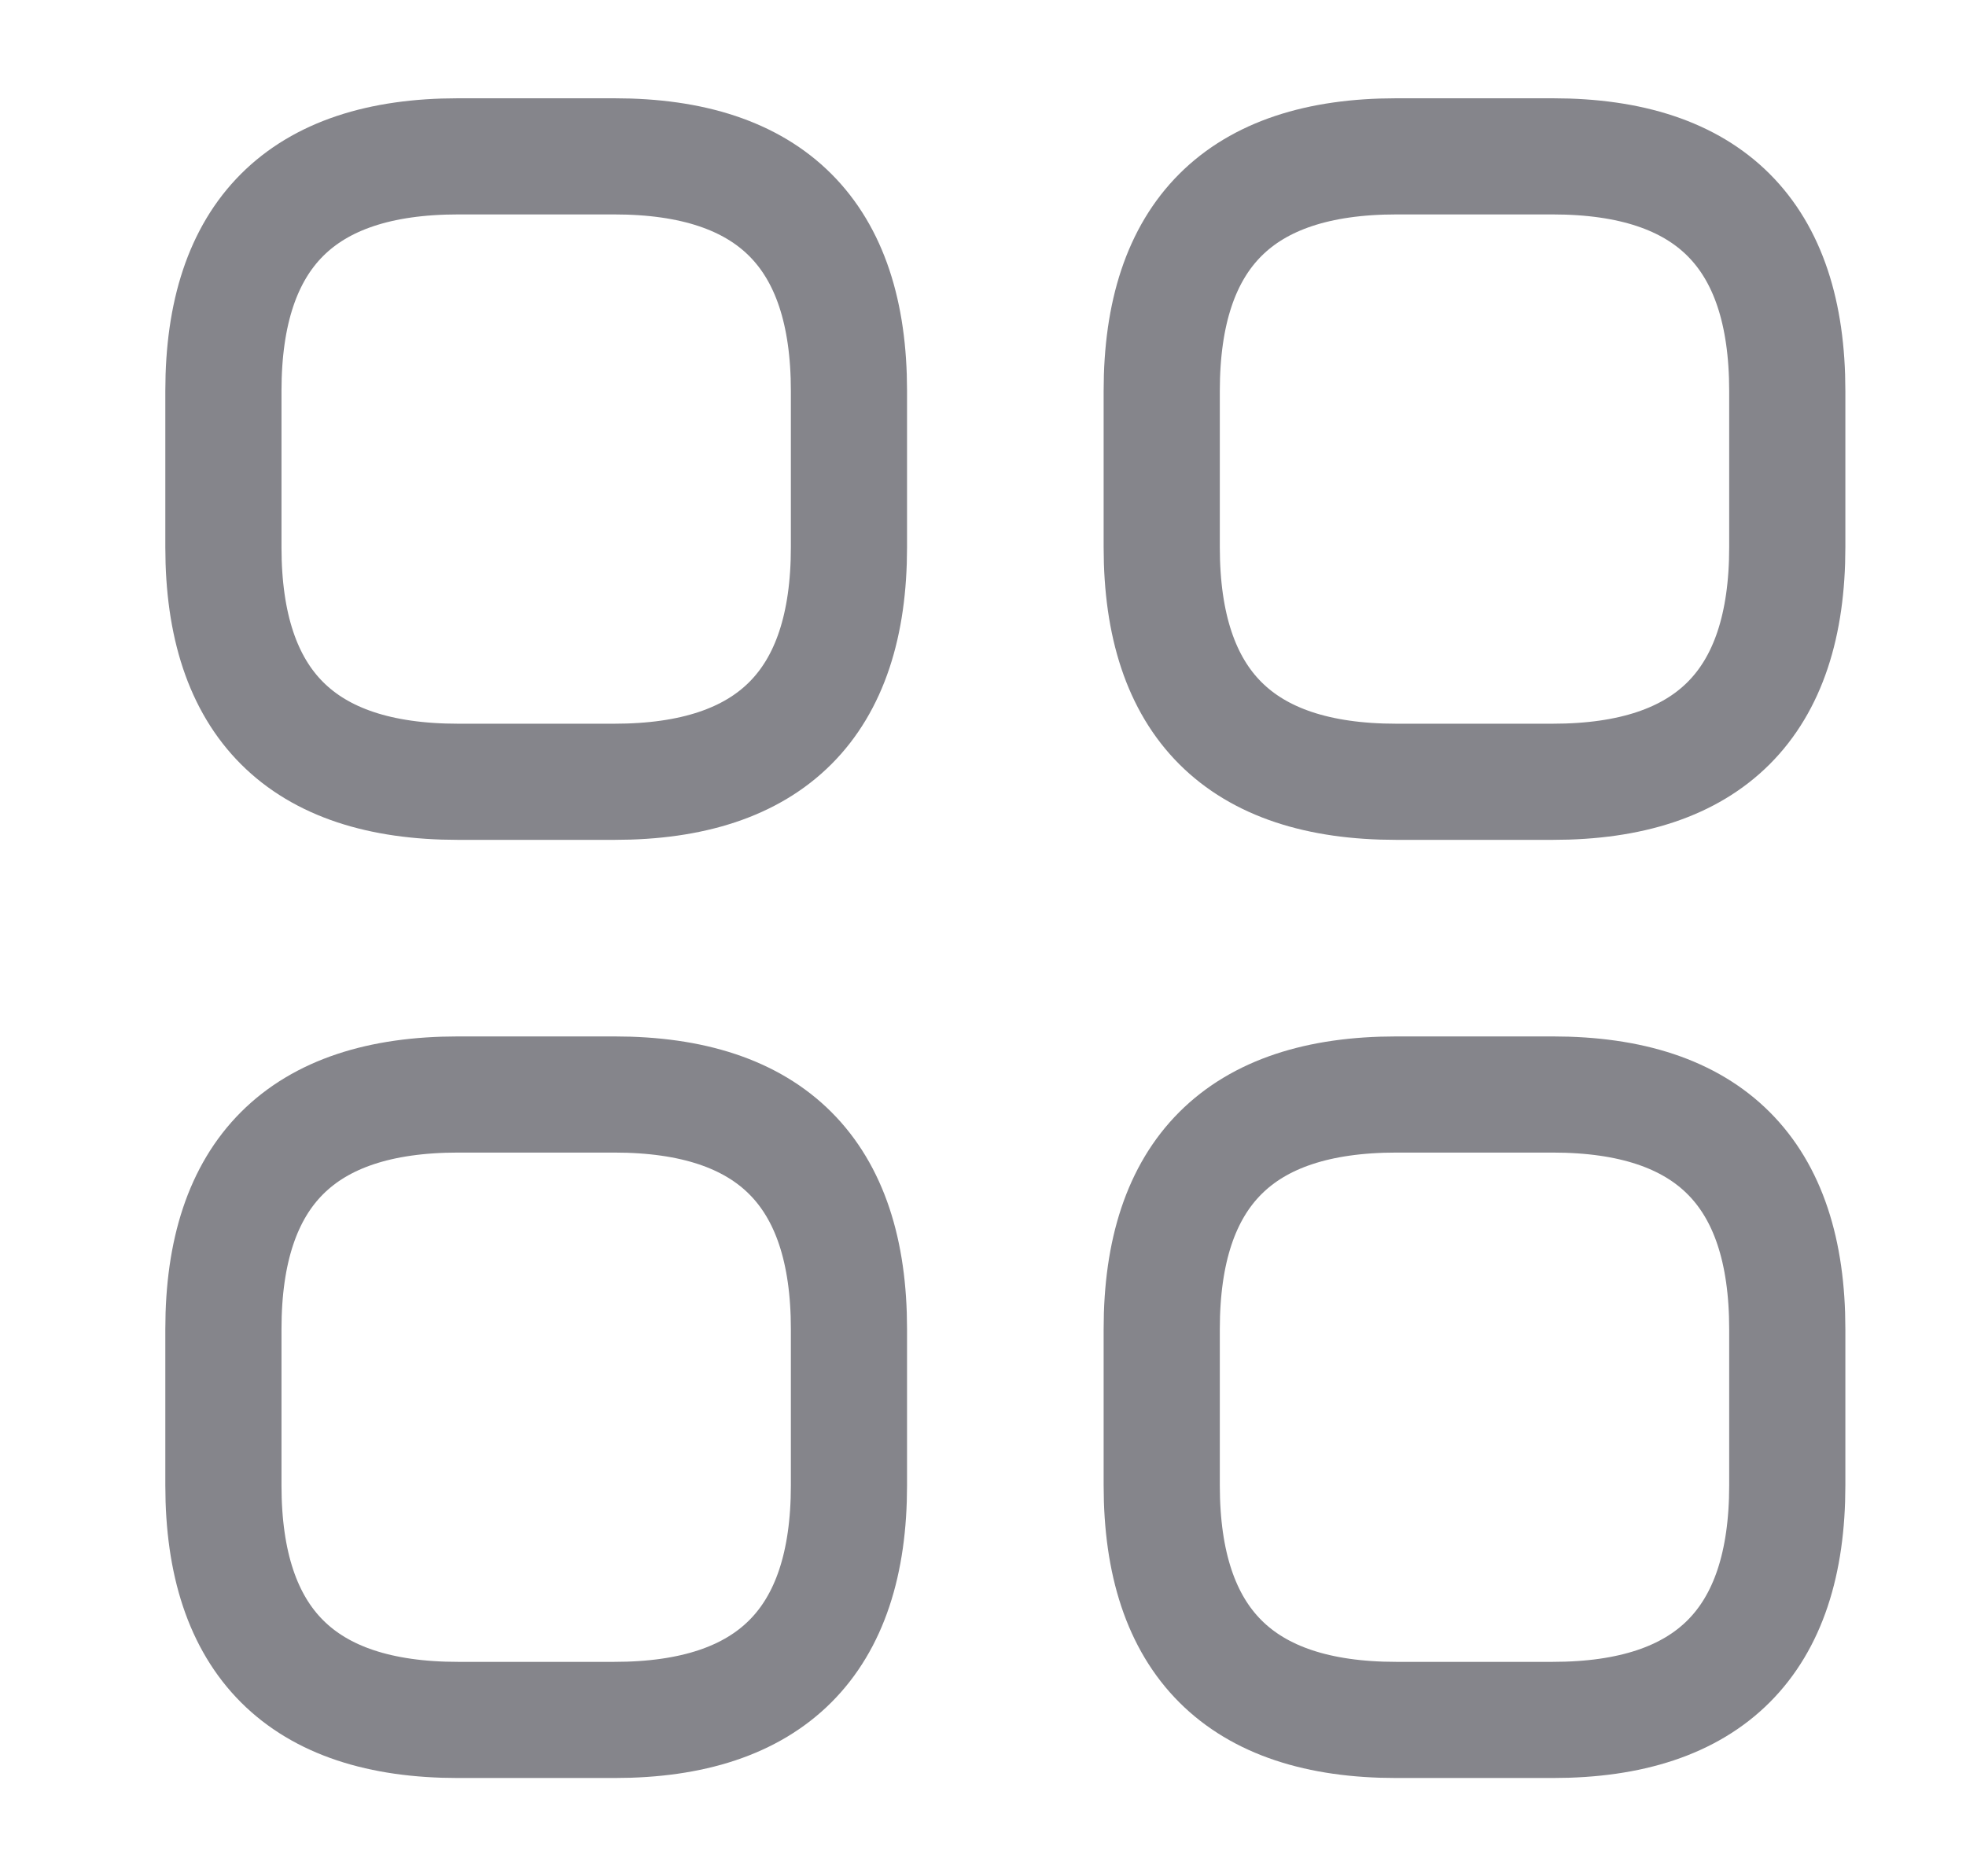 <svg width="22" height="21" viewBox="0 0 22 21" fill="none" xmlns="http://www.w3.org/2000/svg">
<path d="M5.125 8.75H6.875C8.625 8.75 9.5 7.875 9.5 6.125V4.375C9.5 2.625 8.625 1.75 6.875 1.75H5.125C3.375 1.75 2.5 2.625 2.5 4.375V6.125C2.5 7.875 3.375 8.75 5.125 8.75Z" stroke="#85858B" stroke-width="1.3" stroke-miterlimit="10" stroke-linecap="round" stroke-linejoin="round"/>
<path d="M15.625 8.75H17.375C19.125 8.75 20 7.875 20 6.125V4.375C20 2.625 19.125 1.75 17.375 1.75H15.625C13.875 1.75 13 2.625 13 4.375V6.125C13 7.875 13.875 8.75 15.625 8.75Z" stroke="#85858B" stroke-width="1.3" stroke-miterlimit="10" stroke-linecap="round" stroke-linejoin="round"/>
<path d="M15.625 19.25H17.375C19.125 19.25 20 18.375 20 16.625V14.875C20 13.125 19.125 12.25 17.375 12.25H15.625C13.875 12.25 13 13.125 13 14.875V16.625C13 18.375 13.875 19.25 15.625 19.25Z" stroke="#85858B" stroke-width="1.3" stroke-miterlimit="10" stroke-linecap="round" stroke-linejoin="round"/>
<path d="M5.125 19.25H6.875C8.625 19.25 9.5 18.375 9.5 16.625V14.875C9.5 13.125 8.625 12.25 6.875 12.25H5.125C3.375 12.25 2.5 13.125 2.5 14.875V16.625C2.5 18.375 3.375 19.25 5.125 19.25Z" stroke="#85858B" stroke-width="1.3" stroke-miterlimit="10" stroke-linecap="round" stroke-linejoin="round"/>
</svg>
